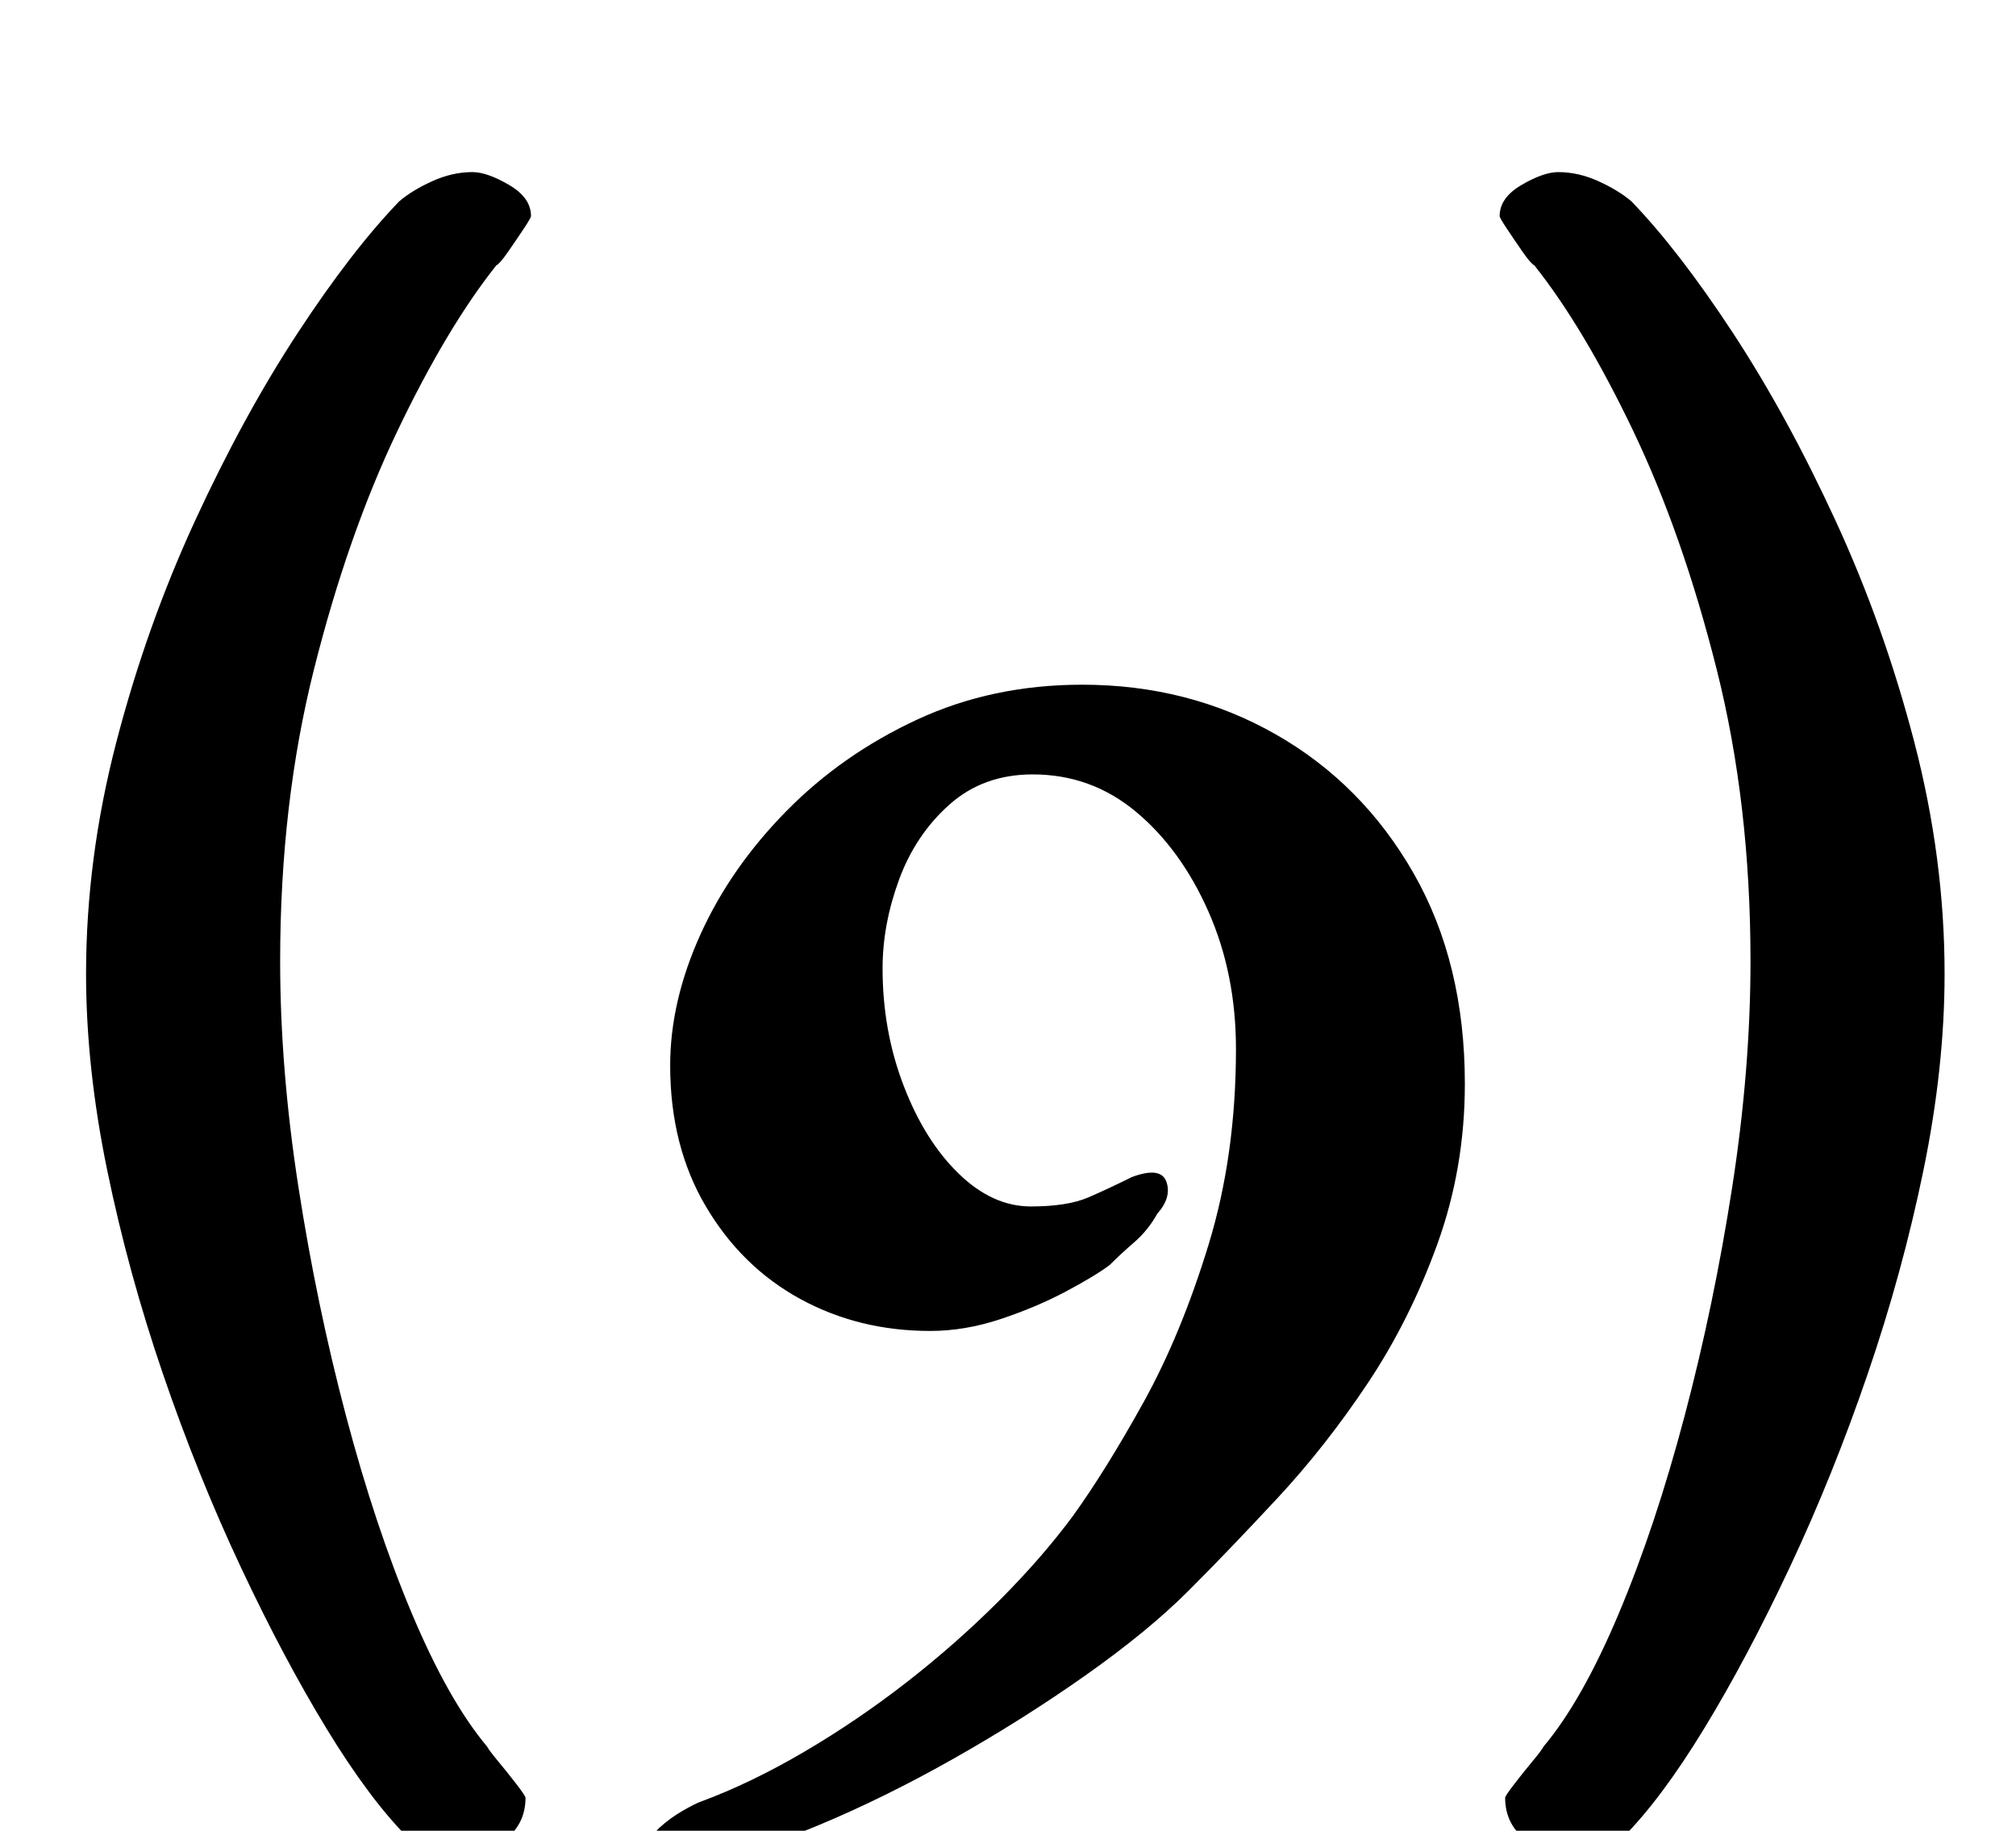 <?xml version="1.0" standalone="no"?>
<!DOCTYPE svg PUBLIC "-//W3C//DTD SVG 1.1//EN" "http://www.w3.org/Graphics/SVG/1.1/DTD/svg11.dtd" >
<svg xmlns="http://www.w3.org/2000/svg" xmlns:xlink="http://www.w3.org/1999/xlink" version="1.1" viewBox="-10 0 1101 1000">
  <g transform="matrix(1 0 0 -1 0 800)">
   <path fill="currentColor"
d="M238 -215q-14 0 -25 11q-21 21 -44.5 59.5t-47 88.5t-42.5 105.5t-30.5 111.5t-11.5 107q0 63 16.5 126.5t43 121t56 102.5t55.5 72q7 6 18 11t22 5q8 0 20 -7t12 -17q0 -1 -4 -7t-8.5 -12.5t-6.5 -7.5q-27 -34 -54 -90.5t-45.5 -130t-18.5 -159.5q0 -59 10 -123.5
t26 -125t36 -108t41 -72.5q1 -2 6 -8t10 -12.5t5 -7.5q0 -15 -12.5 -24t-26.5 -9zM851 -215q14 0 25 11q21 21 44.5 59.5t47 88.5t42.5 105.5t30.5 111.5t11.5 107q0 63 -16.5 126.5t-43 121t-56 102.5t-55.5 72q-7 6 -18 11t-22 5q-8 0 -20 -7t-12 -17q0 -1 4 -7t8.5 -12.5
t6.5 -7.5q27 -34 54 -90.5t45.5 -130t18.5 -159.5q0 -59 -10 -123.5t-26 -125t-36 -108t-41 -72.5q-1 -2 -6 -8t-10 -12.5t-5 -7.5q0 -15 12.5 -24t26.5 -9zM357 -219q-13 0 -13 7q0 8 6 13.5t13 9.5t10 5q27 10 56 27t56 38t50.5 44.5t40.5 46.5q18 25 38.5 62t35.5 86
t15 107q0 41 -15 75t-39.5 54.5t-56.5 20.5q-27 0 -45.5 -16.5t-27.5 -41t-9 -48.5q0 -34 11.5 -64t30 -48t39.5 -18q20 0 31.5 5t23.5 11q16 6 19 -2.5t-5 -17.5q-5 -9 -12.5 -15.5t-13.5 -12.5q-8 -6 -24 -14.5t-35.5 -15t-38.5 -6.5q-39 0 -71 17.5t-51.5 50.5t-19.5 77
q0 35 16.5 71.5t47 67.5t71.5 50t90 19q58 0 105.5 -27t75.5 -76t28 -115q0 -46 -15 -87.5t-38 -76t-49.5 -63t-48.5 -50.5t-56 -46t-72 -45.5t-74 -36.5t-65 -20q-4 -1 -8 -1.5t-7 -0.5z" />
  </g>

</svg>

